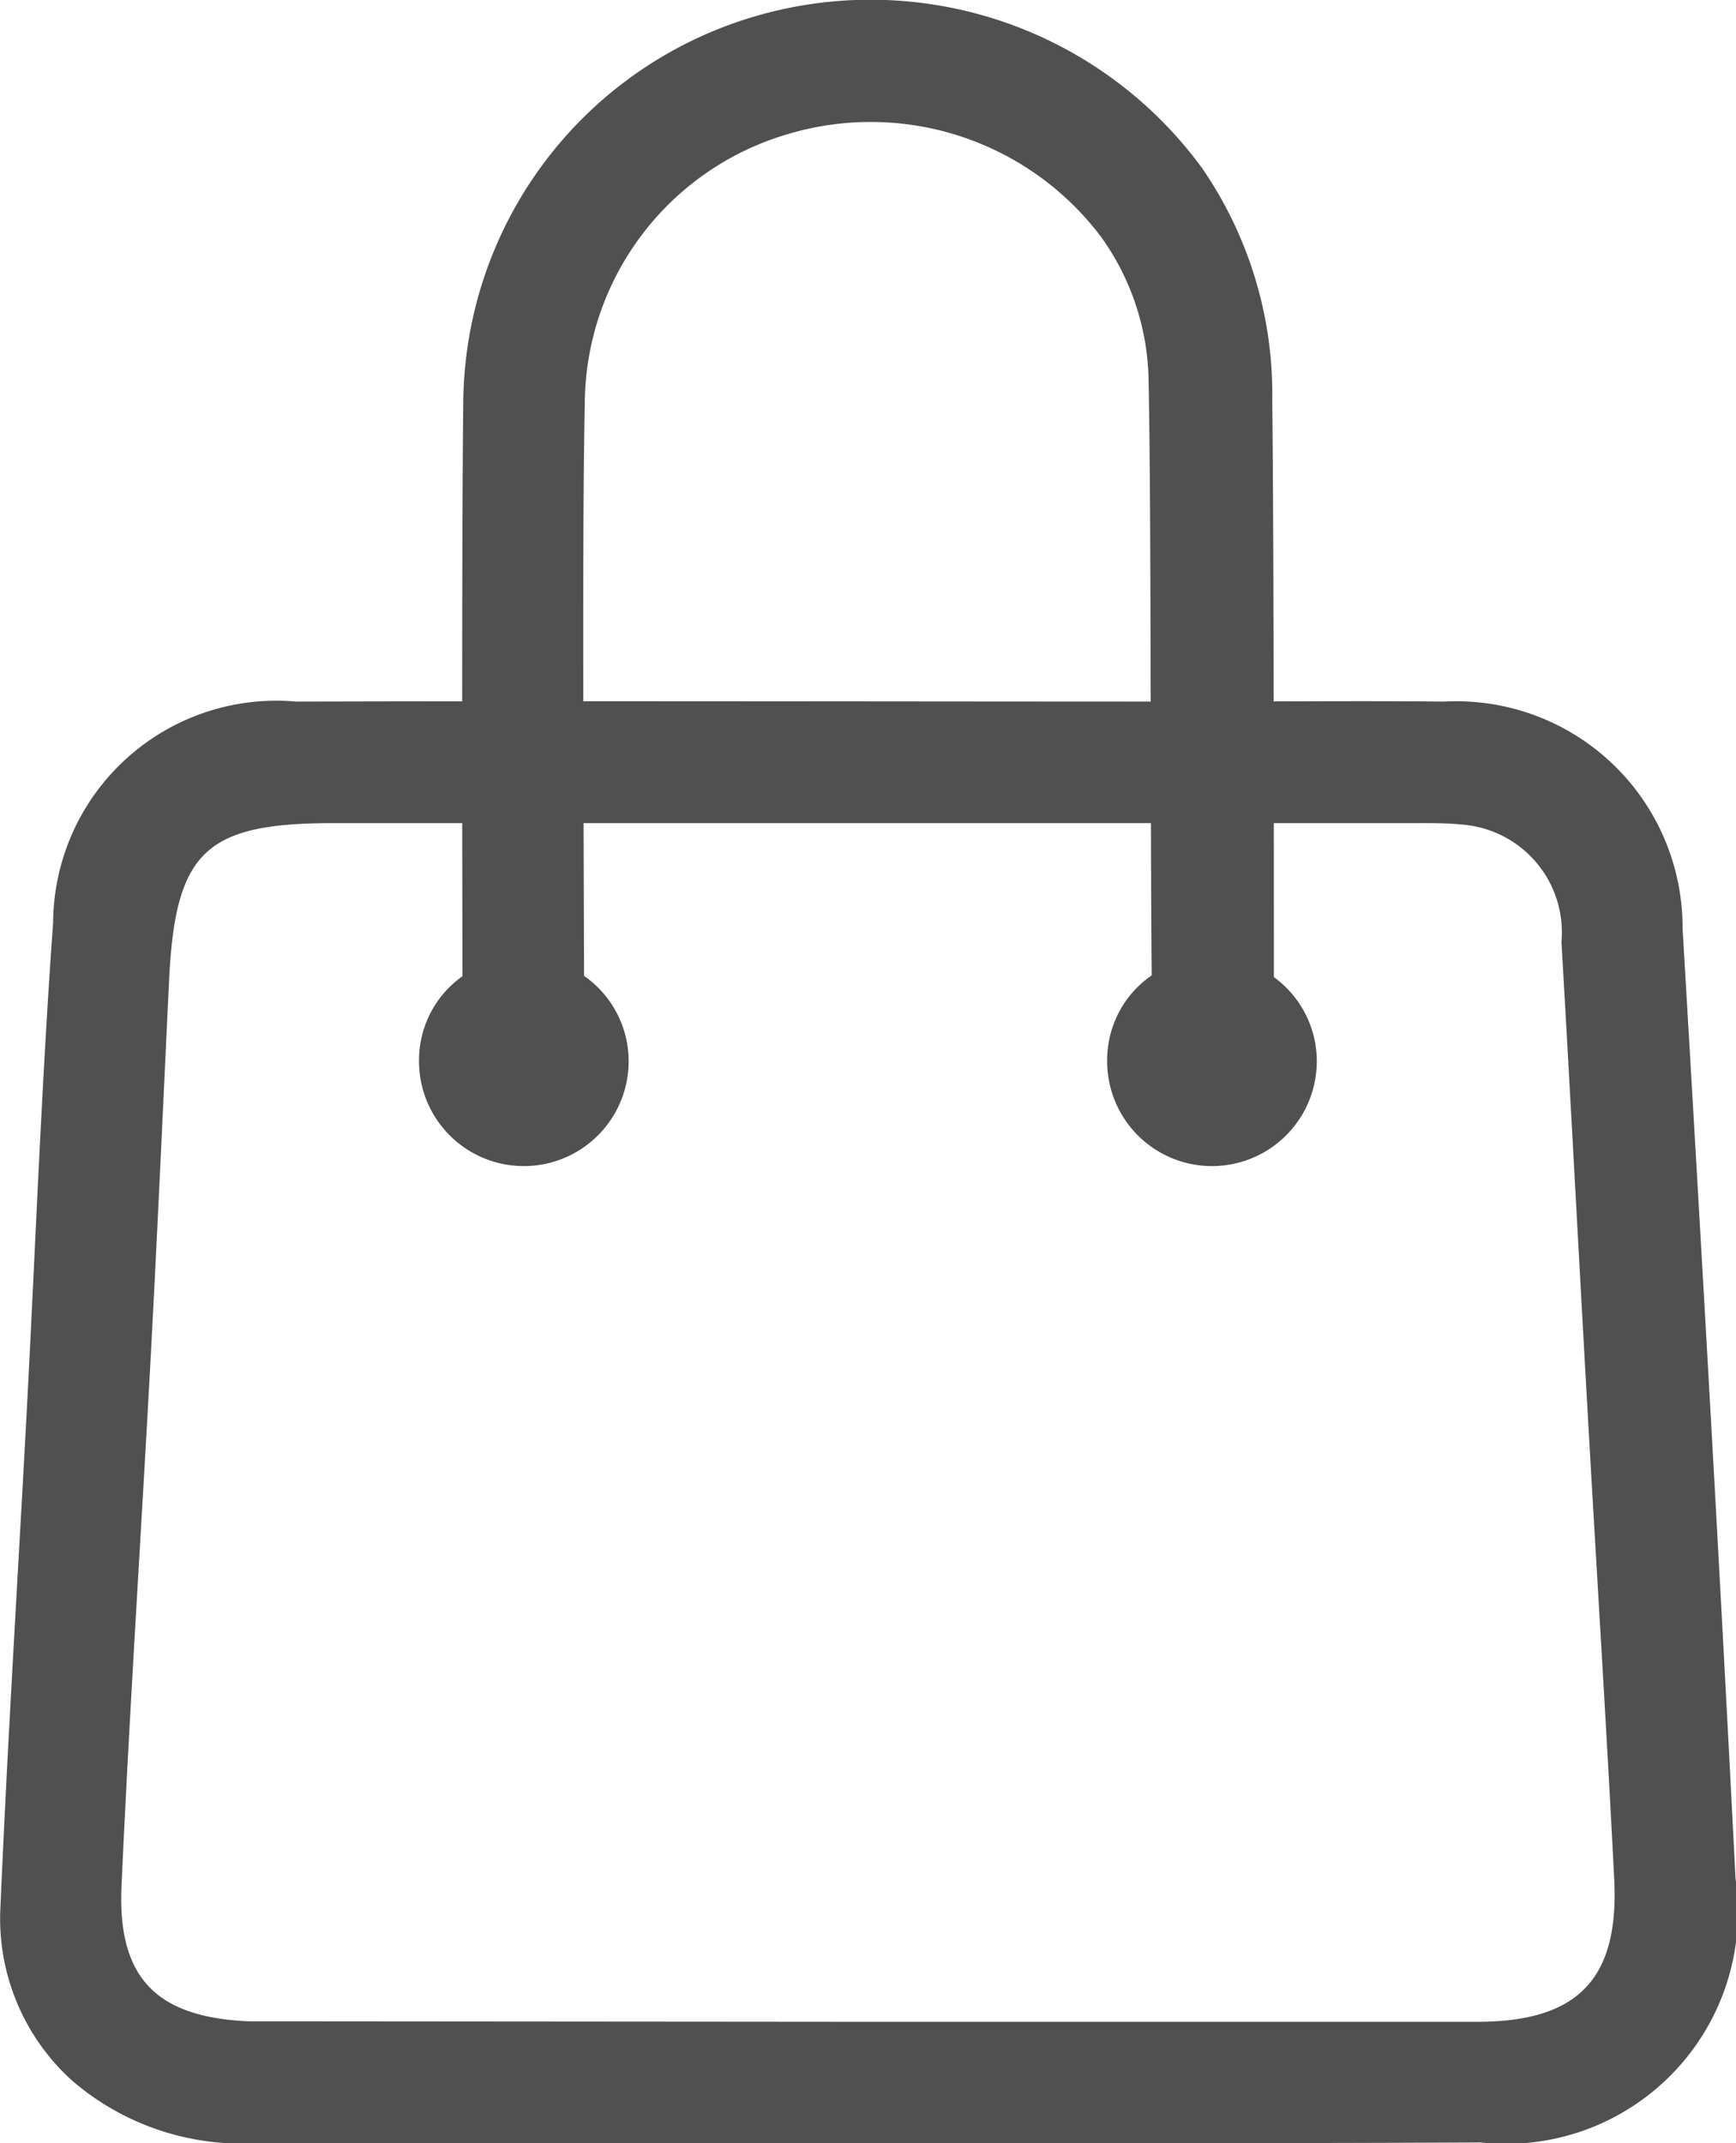 <svg xmlns="http://www.w3.org/2000/svg" width="17.972" height="22.187" viewBox="0 0 17.972 22.187">
  <g id="noun-bag-1087640" transform="translate(-12.349 -6.234)">
    <path id="Path_21369" data-name="Path 21369" d="M21.3,35.422q-3.135,0-6.271,0A2.694,2.694,0,0,1,13.1,34.78a2.26,2.26,0,0,1-.746-1.81c.073-1.7.18-3.406.271-5.11s.152-3.384.274-5.074A2.311,2.311,0,0,1,15.416,20.5c3.089-.008,6.179,0,9.268,0,.871,0,1.743-.009,2.613,0a2.343,2.343,0,0,1,2.471,2.347c.193,3.277.382,6.555.548,9.835a2.4,2.4,0,0,1-2.638,2.734C25.552,35.427,23.427,35.422,21.3,35.422Zm.035-1.255c2.1,0,4.2,0,6.308,0,1.041,0,1.47-.442,1.417-1.479-.081-1.6-.183-3.2-.273-4.8-.093-1.634-.178-3.268-.273-4.9a1.119,1.119,0,0,0-1.046-1.216c-.16-.016-.325-.014-.487-.014H15.8c-1.326,0-1.634.294-1.7,1.618-.059,1.229-.114,2.458-.179,3.686-.1,1.9-.228,3.8-.314,5.7-.043.956.367,1.36,1.32,1.4.093,0,.185,0,.278,0Z" transform="translate(0 -7.003)" fill="#505050"/>
    <path id="Path_21370" data-name="Path 21370" d="M21.966,25.7a1.076,1.076,0,0,1,1.074,1.09,1.085,1.085,0,1,1-2.17-.027A1.066,1.066,0,0,1,21.966,25.7Z" transform="translate(-4.183 -9.556)" fill="#505050"/>
    <path id="Path_21371" data-name="Path 21371" d="M35.959,25.7a1.076,1.076,0,0,1,1.074,1.09,1.085,1.085,0,1,1-2.17-.027A1.064,1.064,0,0,1,35.959,25.7Z" transform="translate(-11.052 -9.556)" fill="#505050"/>
    <path id="Path_21372" data-name="Path 21372" d="M23.009,16.772c0-1.444-.024-4.911.007-6.354a2.922,2.922,0,0,1,2.117-2.8A2.986,2.986,0,0,1,28.36,8.685a2.613,2.613,0,0,1,.493,1.5c.031,1.523.014,5.067.037,6.59h1.26c0-1.459,0-4.94-.017-6.4a4.123,4.123,0,0,0-.726-2.4,4.25,4.25,0,0,0-4.672-1.559,4.2,4.2,0,0,0-2.977,3.99c-.017,1.447-.011,4.916-.007,6.363Z" transform="translate(-4.613 0)" fill="#505050"/>
  </g>
</svg>
